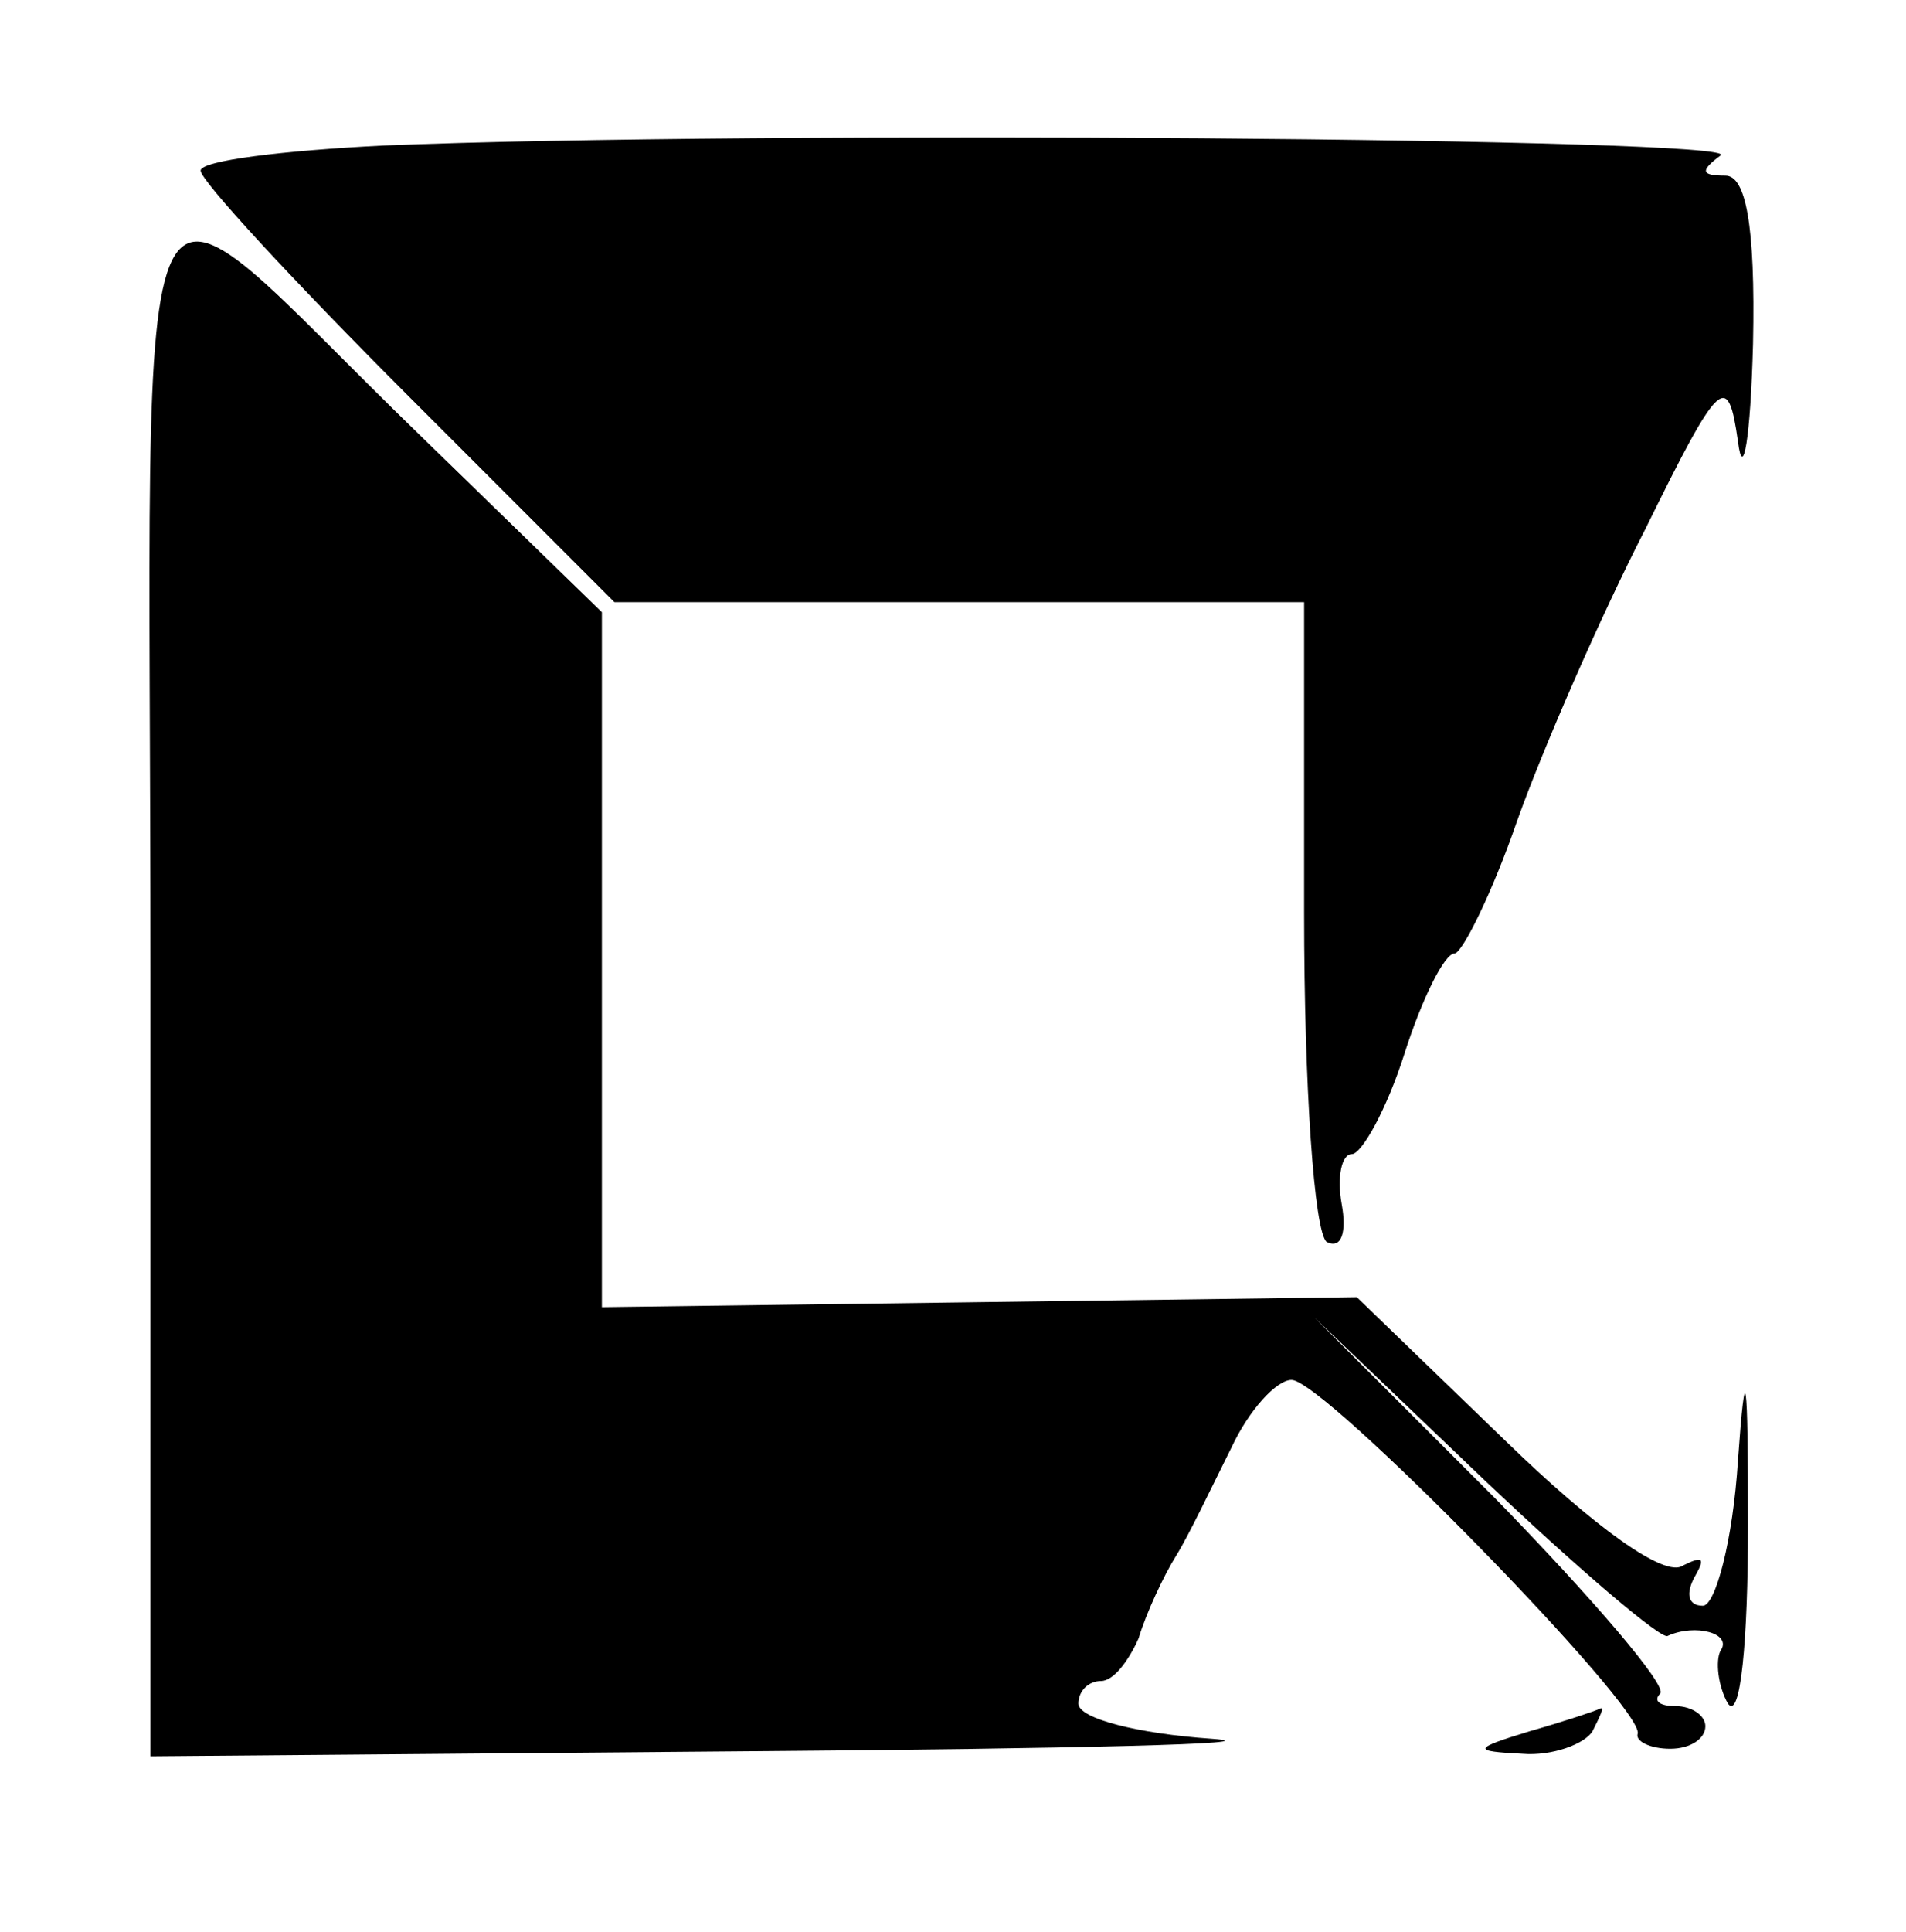 <?xml version="1.0" standalone="no"?>
<!DOCTYPE svg PUBLIC "-//W3C//DTD SVG 20010904//EN"
 "http://www.w3.org/TR/2001/REC-SVG-20010904/DTD/svg10.dtd">
<svg version="1.0" xmlns="http://www.w3.org/2000/svg"
 width="76pt" height="77pt" viewBox="0 0 76 77"
 preserveAspectRatio="xMidYMid meet">
<g transform="translate(0,77) scale(0.1,-0.1)"
fill="#000000" stroke="none">
<path d="M153 712 c-40 -2 -73 -6 -73 -10 0 -4 37 -44 83 -90 l82 -82 138 0
137 0 0 -124 c0 -69 4 -127 9 -131 6 -3 8 4 6 15 -2 11 0 20 4 20 4 0 14 18
21 40 7 22 16 40 20 40 3 0 15 24 25 53 10 28 33 81 51 116 30 61 33 63 37 35
2 -16 5 1 6 39 1 48 -3 67 -11 67 -10 0 -10 2 -2 8 12 7 -386 10 -533 4z"/>
<path d="M60 381 l0 -311 238 2 c130 1 213 3 185 5 -29 2 -53 8 -53 14 0 5 4
9 9 9 5 0 11 8 15 17 3 10 10 25 15 33 5 8 14 27 22 43 7 15 18 27 24 27 13 0
141 -131 138 -141 -1 -3 5 -6 13 -6 8 0 14 4 14 9 0 4 -5 8 -12 8 -6 0 -9 2
-6 5 3 3 -27 38 -66 78 l-72 72 68 -65 c38 -36 71 -64 73 -62 11 5 26 1 21 -6
-2 -4 -1 -14 3 -21 5 -7 8 25 8 71 0 61 -1 68 -4 26 -2 -32 -9 -58 -14 -58 -6
0 -7 5 -3 12 4 7 3 8 -5 4 -7 -5 -35 15 -71 50 l-59 57 -150 -2 -151 -2 0 138
0 139 -72 70 c-121 117 -108 142 -108 -215z"/>
<path d="M610 80 c-23 -7 -23 -8 -3 -9 12 -1 25 4 28 9 3 6 5 10 3 9 -2 -1
-14 -5 -28 -9z"/>
</g>
</svg>

